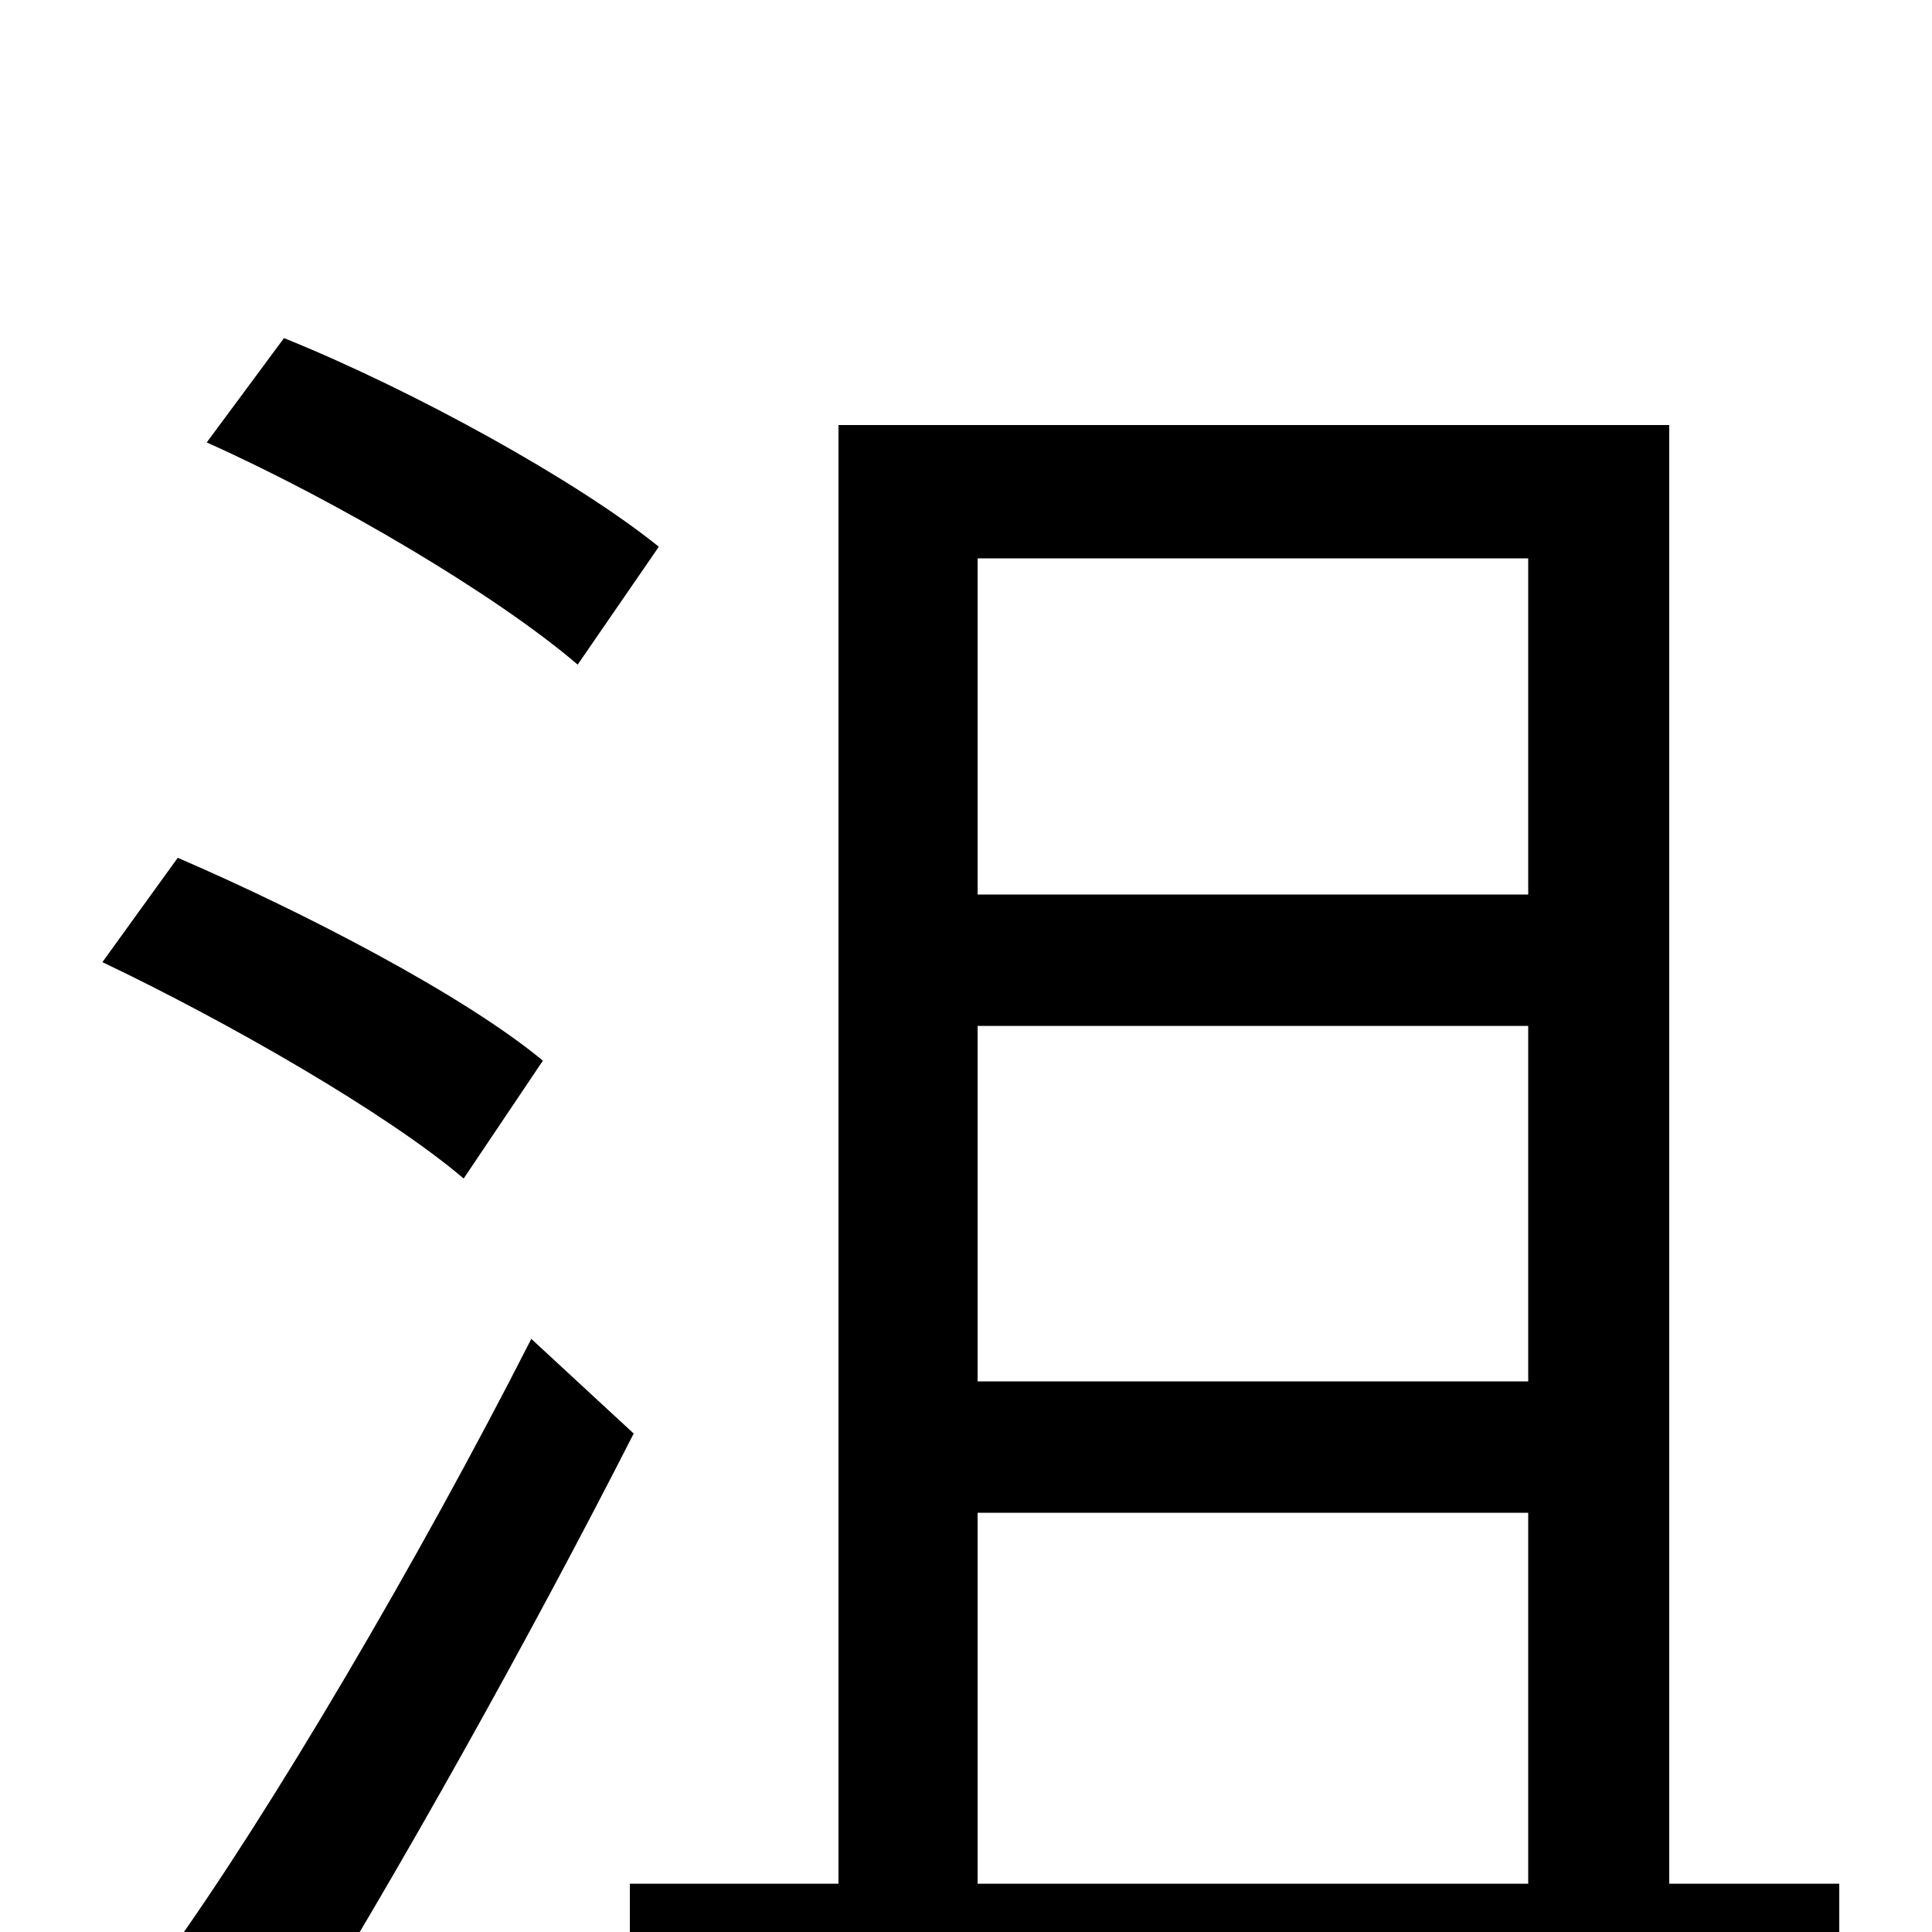 <svg xmlns="http://www.w3.org/2000/svg" viewBox="0 -1000 1000 1000">
	<path fill="#000000" d="M341 -717C299 -751 214 -798 147 -825L107 -771C174 -741 257 -692 299 -656ZM281 -451C240 -485 157 -528 92 -556L53 -502C118 -471 200 -424 240 -390ZM275 -307C217 -193 140 -62 86 13L148 63C206 -30 275 -154 328 -258ZM506 -217H791V-25H506ZM791 -711V-537H506V-711ZM791 -285H506V-469H791ZM864 -25V-780H434V-25H326V45H952V-25Z"/>
</svg>
